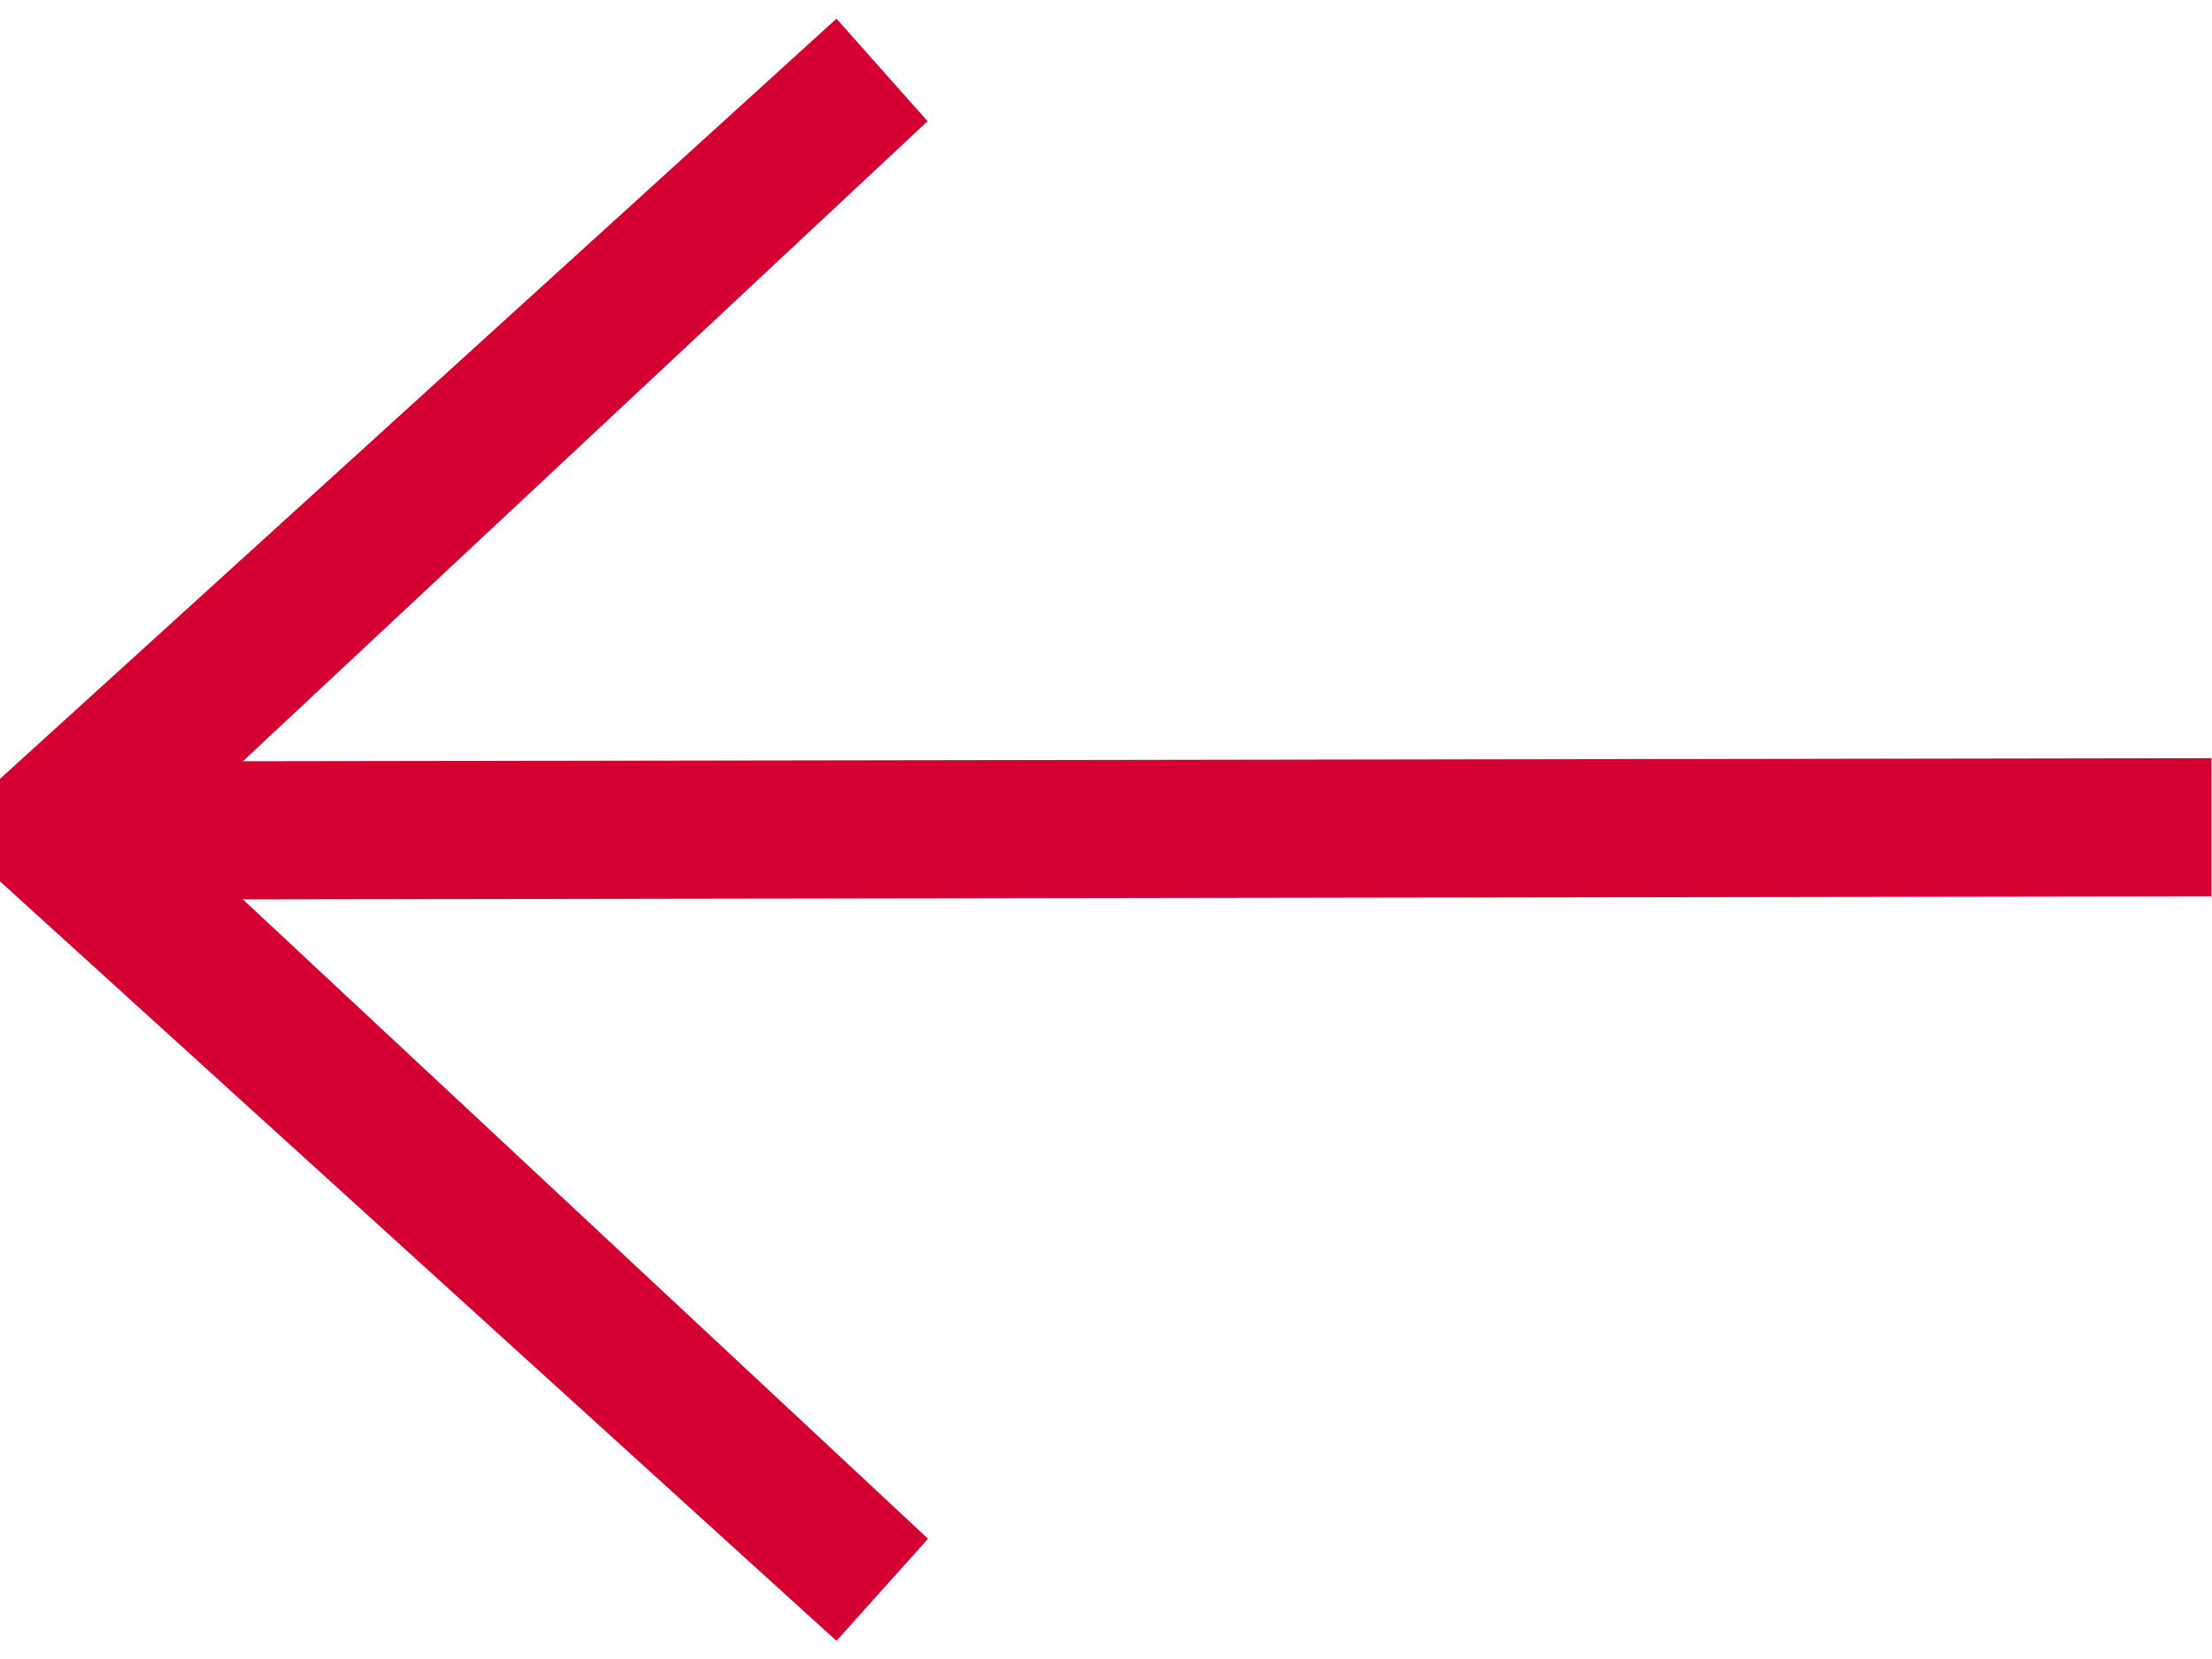 <?xml version="1.0" encoding="UTF-8" standalone="no"?>
<svg width="20px" height="15px" viewBox="0 0 20 15" version="1.1" xmlns="http://www.w3.org/2000/svg" xmlns:xlink="http://www.w3.org/1999/xlink">
    <!-- Generator: Sketch 41.2 (35397) - http://www.bohemiancoding.com/sketch -->
    <title>Fill 1</title>
    <desc>Created with Sketch.</desc>
    <defs></defs>
    <g id="P1_BE_DESIGN_Homepage-and-Navigation" stroke="none" stroke-width="1" fill="none" fill-rule="evenodd">
        <g id="C4_BE_DESIGN_Navigation-02_SML" transform="translate(-15, -71)" fill="#D50032">
            <g id="Nav-header" transform="translate(0, 58)">
                <g id="icon_arrow" transform="translate(28.5, 20.5) rotate(-360) translate(-28.5, -20.5) translate(15, 13)">
                    <polygon id="Fill-1" points="7.563 0.169 -3.55271368e-15 7.042 -3.55271368e-15 7.969 7.563 14.836 8.391 13.913 2.196 8.132 19.995 8.104 19.995 6.855 2.196 6.883 8.387 1.096"></polygon>
                </g>
            </g>
        </g>
    </g>
</svg>